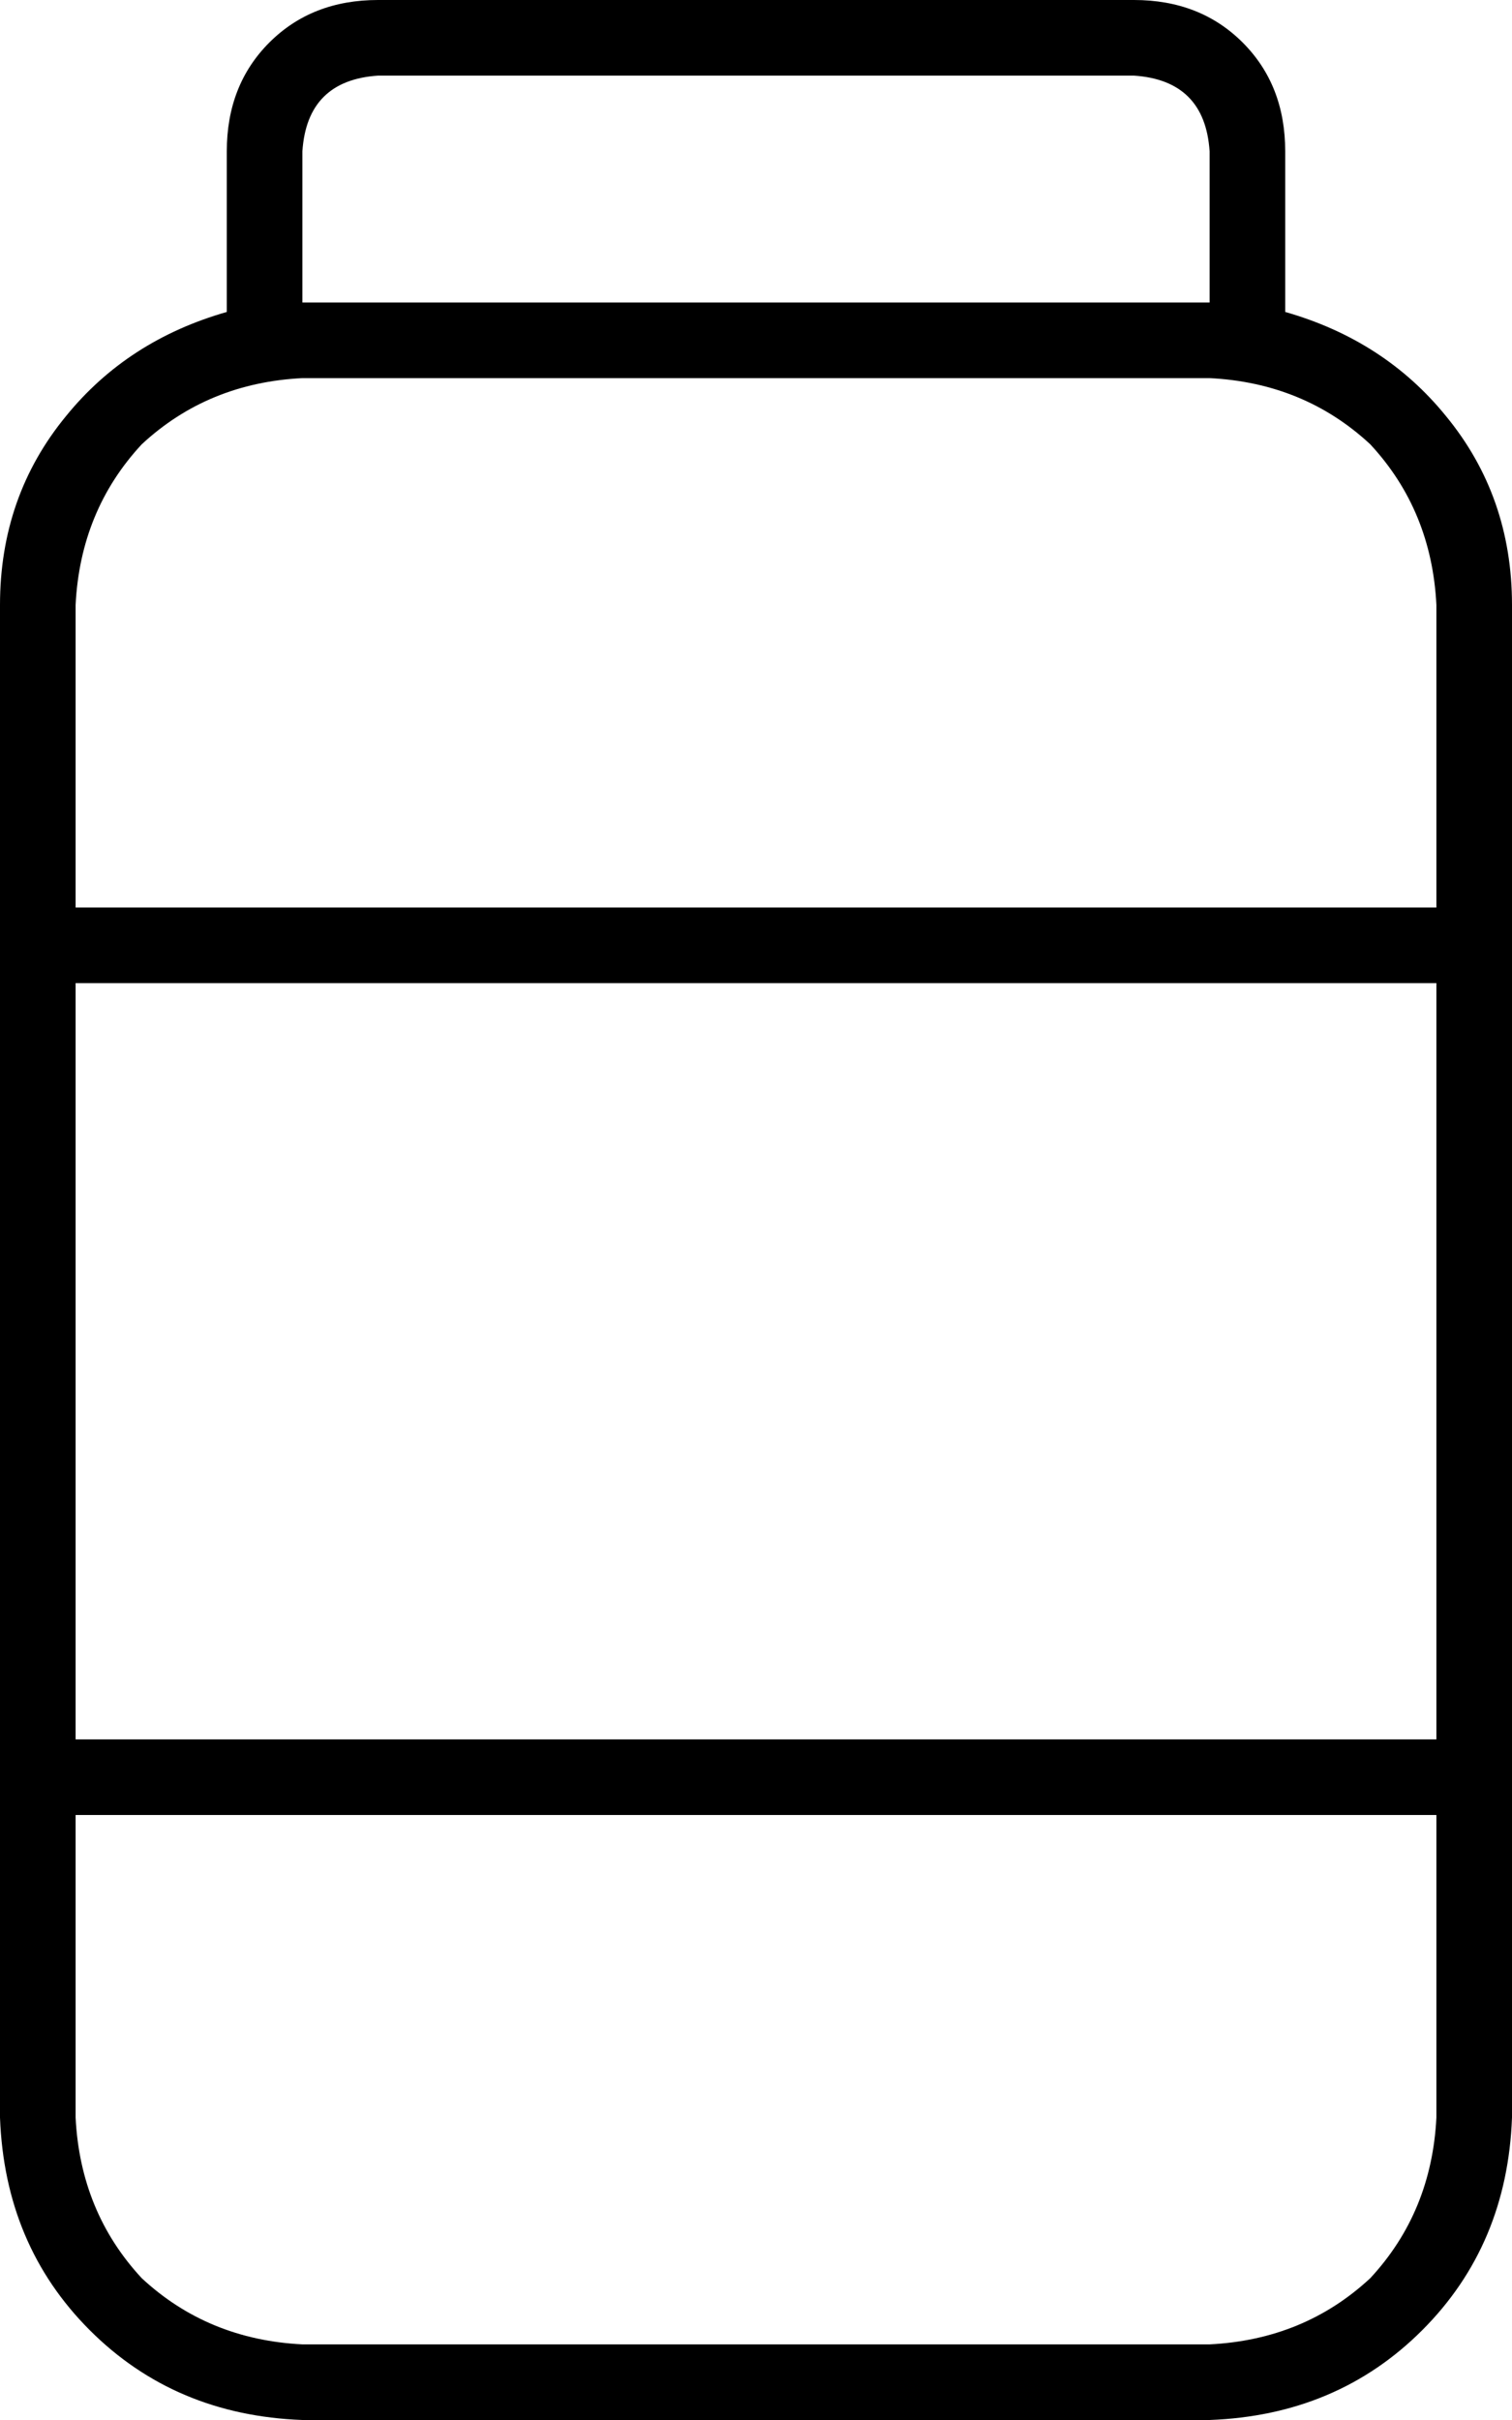 <svg xmlns="http://www.w3.org/2000/svg" viewBox="0 0 320 512">
  <path d="M 80 16 Q 65 17 64 32 L 64 64 L 64 64 L 256 64 L 256 64 L 256 32 L 256 32 Q 255 17 240 16 L 80 16 L 80 16 Z M 48 66 L 48 64 L 48 66 L 48 64 L 48 32 L 48 32 Q 48 18 57 9 Q 66 0 80 0 L 240 0 L 240 0 Q 254 0 263 9 Q 272 18 272 32 L 272 64 L 272 64 L 272 66 L 272 66 Q 293 72 306 88 Q 320 105 320 128 L 320 448 L 320 448 Q 319 475 301 493 Q 283 511 256 512 L 64 512 L 64 512 Q 37 511 19 493 Q 1 475 0 448 L 0 128 L 0 128 Q 0 105 14 88 Q 27 72 48 66 L 48 66 Z M 256 80 L 64 80 L 256 80 L 64 80 Q 44 81 30 94 Q 17 108 16 128 L 16 192 L 16 192 L 304 192 L 304 192 L 304 128 L 304 128 Q 303 108 290 94 Q 276 81 256 80 L 256 80 Z M 16 368 L 304 368 L 16 368 L 304 368 L 304 208 L 304 208 L 16 208 L 16 208 L 16 368 L 16 368 Z M 16 384 L 16 448 L 16 384 L 16 448 Q 17 468 30 482 Q 44 495 64 496 L 256 496 L 256 496 Q 276 495 290 482 Q 303 468 304 448 L 304 384 L 304 384 L 16 384 L 16 384 Z" />
</svg>